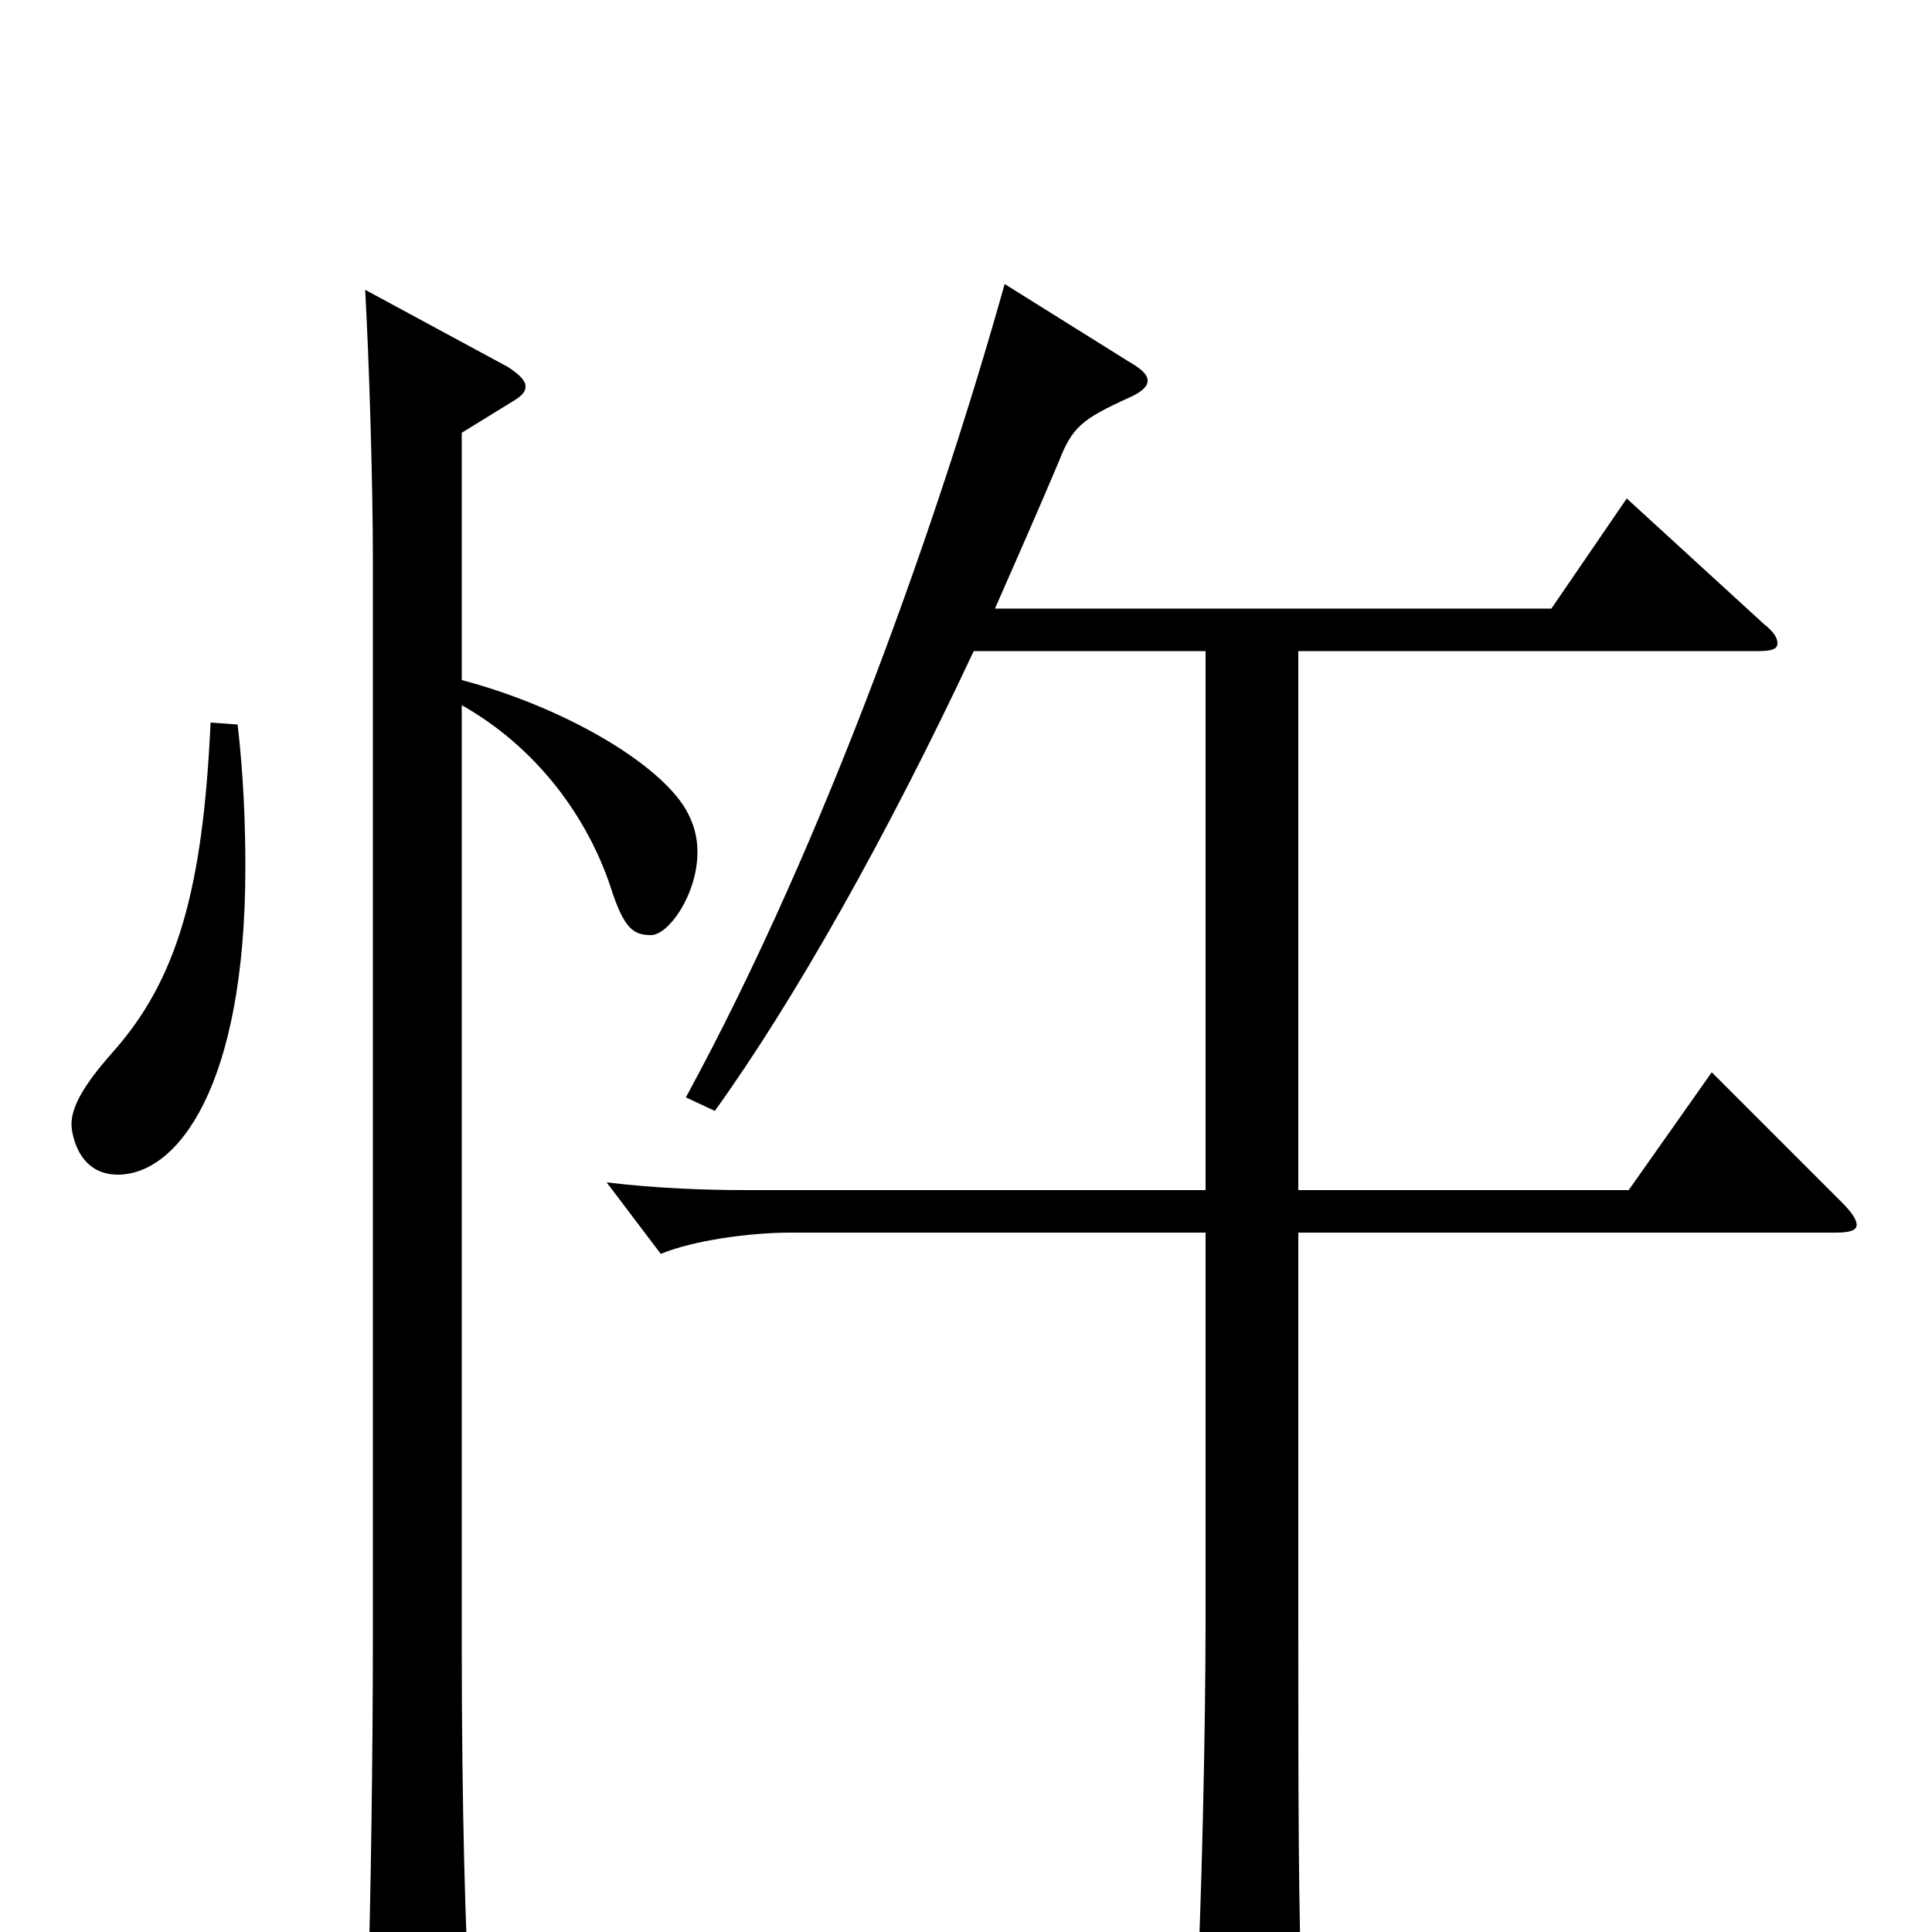 <svg xmlns="http://www.w3.org/2000/svg" viewBox="0 -1000 1000 1000">
	<path fill="#000000" d="M109 -626C105 -540 92 -493 58 -455C43 -438 37 -427 37 -418C37 -414 40 -392 61 -392C92 -392 127 -438 127 -551C127 -574 126 -599 123 -625ZM886 -445L843 -384H672V-663H910C917 -663 920 -664 920 -667C920 -670 918 -673 913 -677L842 -742L803 -685H515C526 -710 537 -735 548 -761C555 -779 560 -783 584 -794C591 -797 594 -800 594 -803C594 -806 591 -809 584 -813L520 -853C487 -735 428 -566 355 -432L370 -425C411 -482 459 -567 504 -663H624V-384H387C364 -384 339 -385 314 -388L342 -351C359 -358 388 -362 409 -362H624V-162C624 -105 622 -14 619 44V56C619 70 621 76 629 76C634 76 641 74 650 70C671 61 674 57 674 44V36C672 -9 672 -74 672 -160V-362H950C957 -362 961 -363 961 -366C961 -369 958 -373 953 -378ZM239 -776L265 -792C270 -795 272 -797 272 -800C272 -803 269 -806 263 -810L189 -850C191 -815 193 -750 193 -711V-152C193 -98 192 -12 190 44V52C190 68 192 75 200 75C204 75 210 73 219 69C239 60 243 56 243 42V36C241 1 239 -61 239 -150V-635C278 -613 304 -577 316 -541C323 -519 328 -516 337 -516C346 -516 361 -537 361 -559C361 -567 359 -574 355 -581C341 -605 292 -634 239 -648Z"/>
</svg>